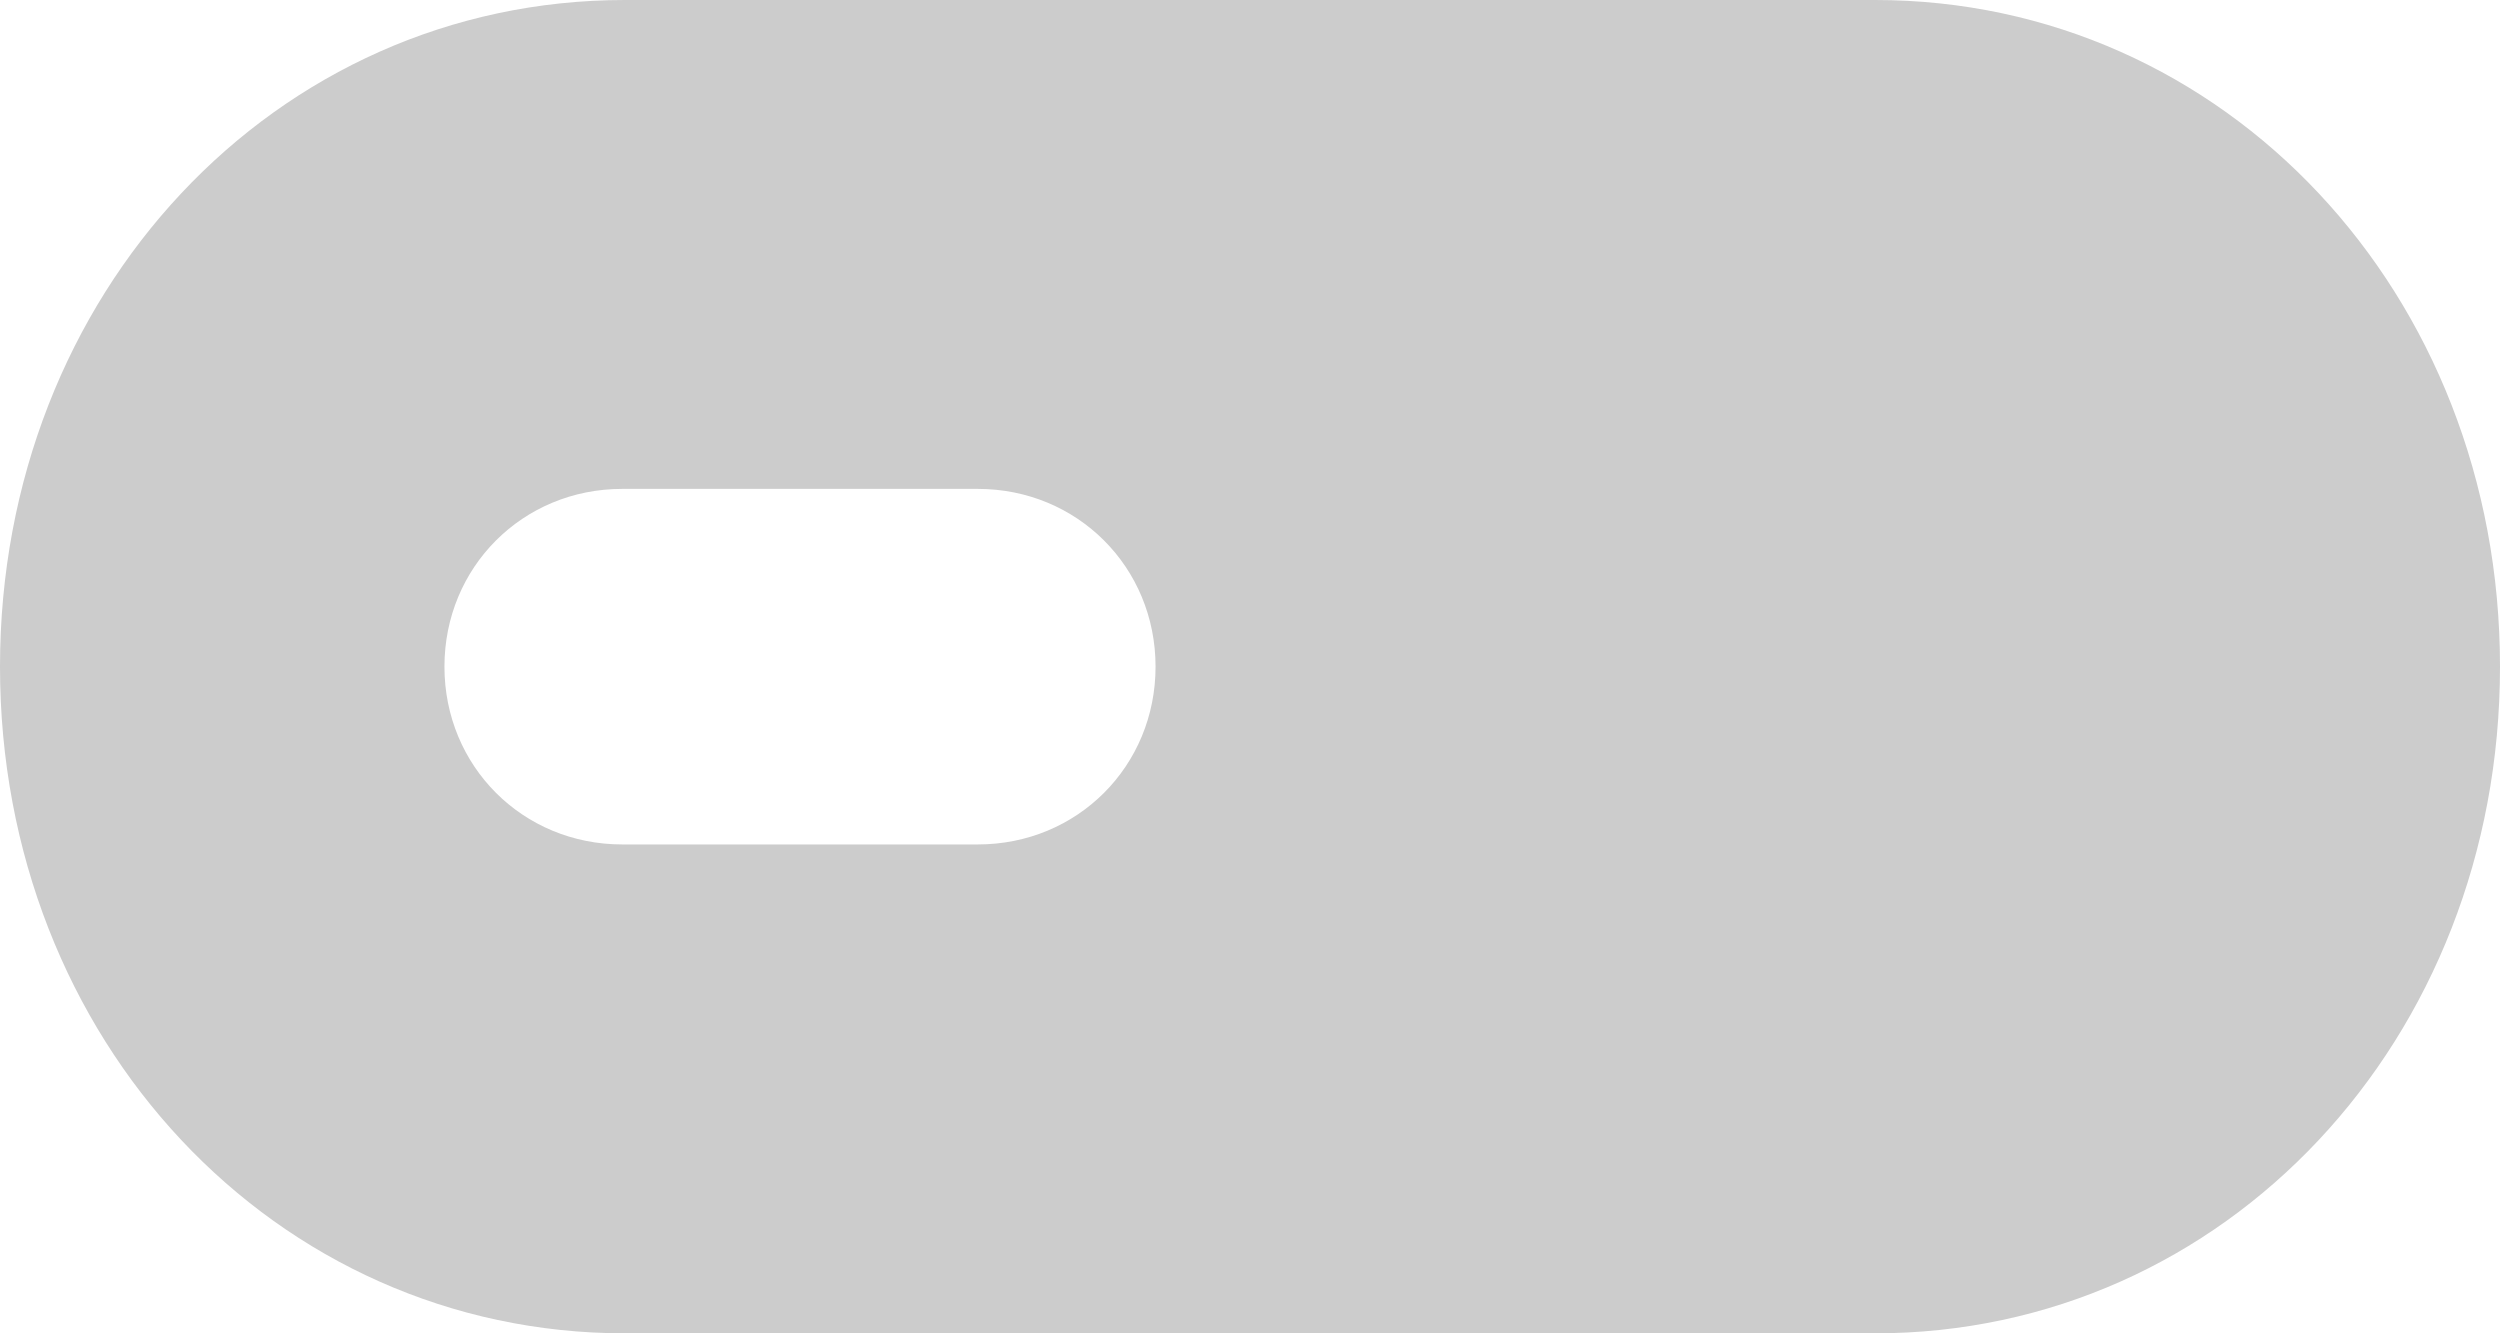 ﻿<?xml version="1.0" encoding="utf-8"?>
<svg version="1.1" xmlns:xlink="http://www.w3.org/1999/xlink" width="45px" height="24px" xmlns="http://www.w3.org/2000/svg">
  <g>
    <path d="M 11.25 0  L 33.75 0  C 40.05 0  45 5.28  45 12  C 45 18.72  40.05 24  33.75 24  L 11.25 24  C 4.95 24  0 18.72  0 12  C 0 5.28  4.95 0  11.25 0  Z M 11.2 8.8  C 9.408 8.8  8 10.208  8 12  C 8 13.792  9.408 15.2  11.2 15.2  L 17.6 15.2  C 19.392 15.2  20.8 13.792  20.8 12  C 20.8 10.208  19.392 8.8  17.6 8.8  L 11.2 8.8  Z " fill-rule="nonzero" fill="#cccccc" stroke="none" />
  </g>
</svg>